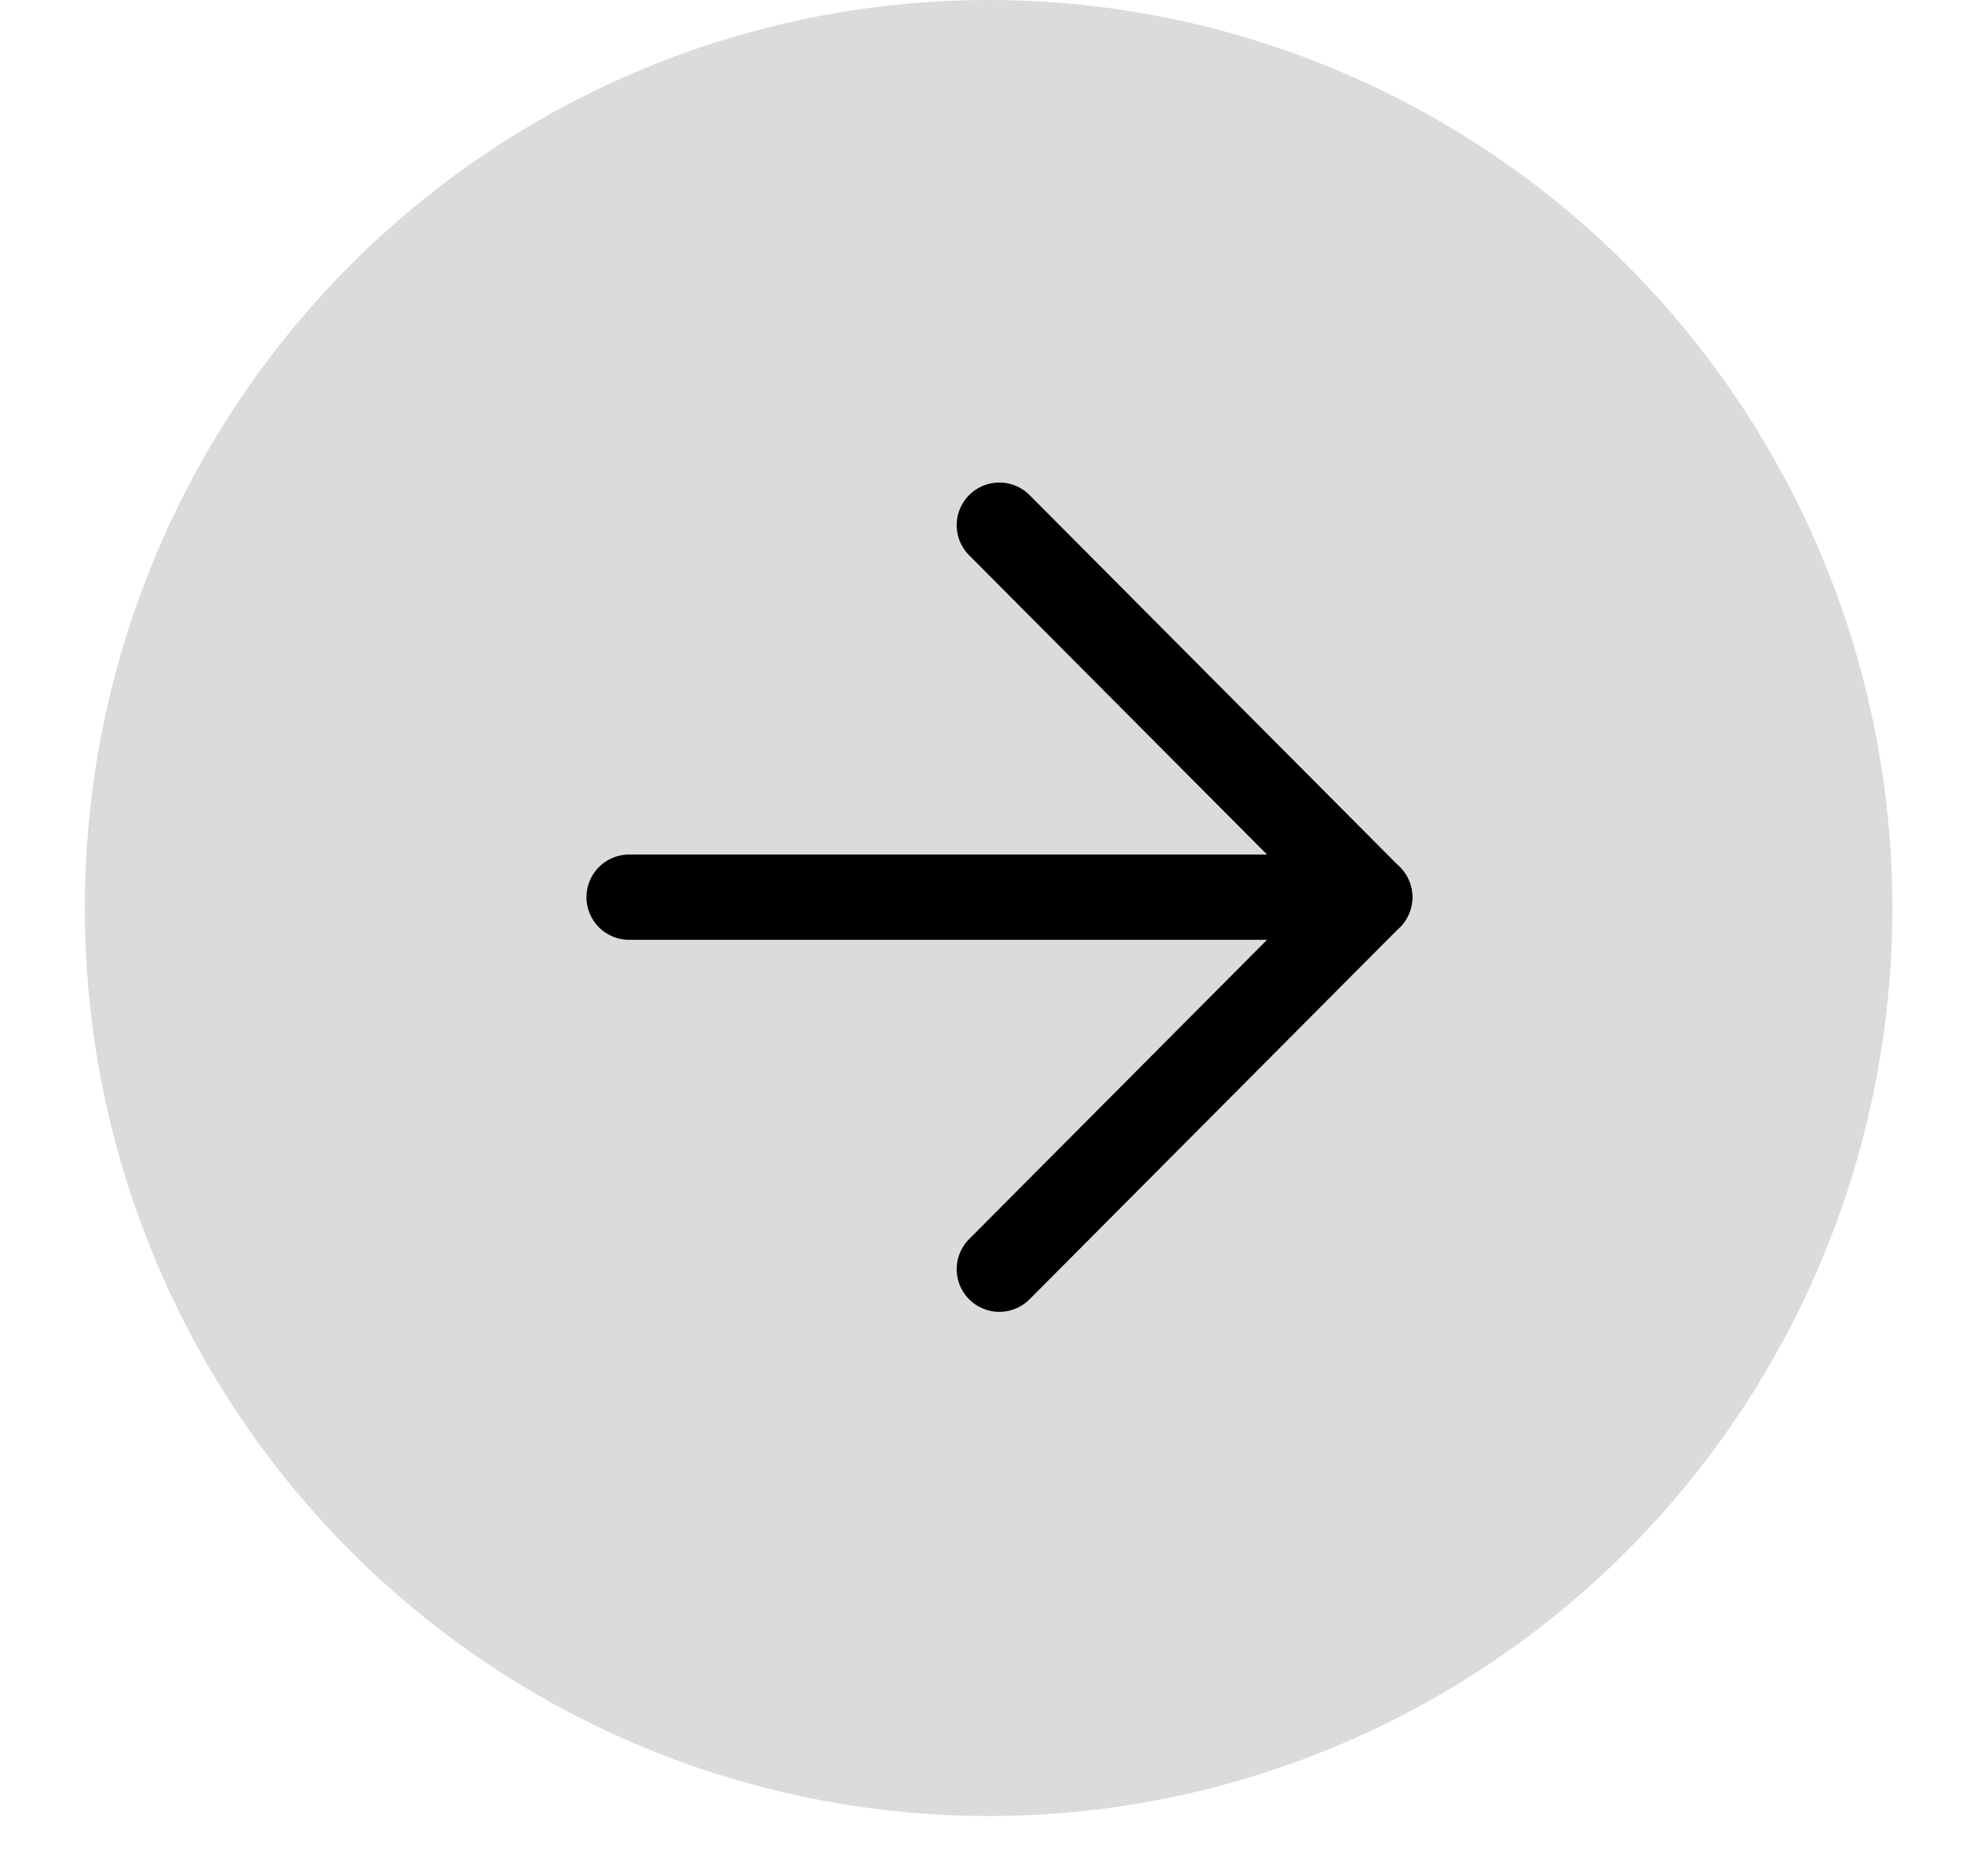 <svg width="23" height="22" viewBox="0 0 23 22" fill="none" xmlns="http://www.w3.org/2000/svg">
<ellipse cx="11.589" cy="10.647" rx="10.595" ry="10.647" fill="#DBDBDB"/>
<path d="M7.375 10.52H16.057" stroke="black" stroke-linecap="round" stroke-linejoin="round"/>
<path d="M11.715 6.158L16.056 10.52L11.715 14.882" stroke="black" stroke-linecap="round" stroke-linejoin="round"/>
</svg>
